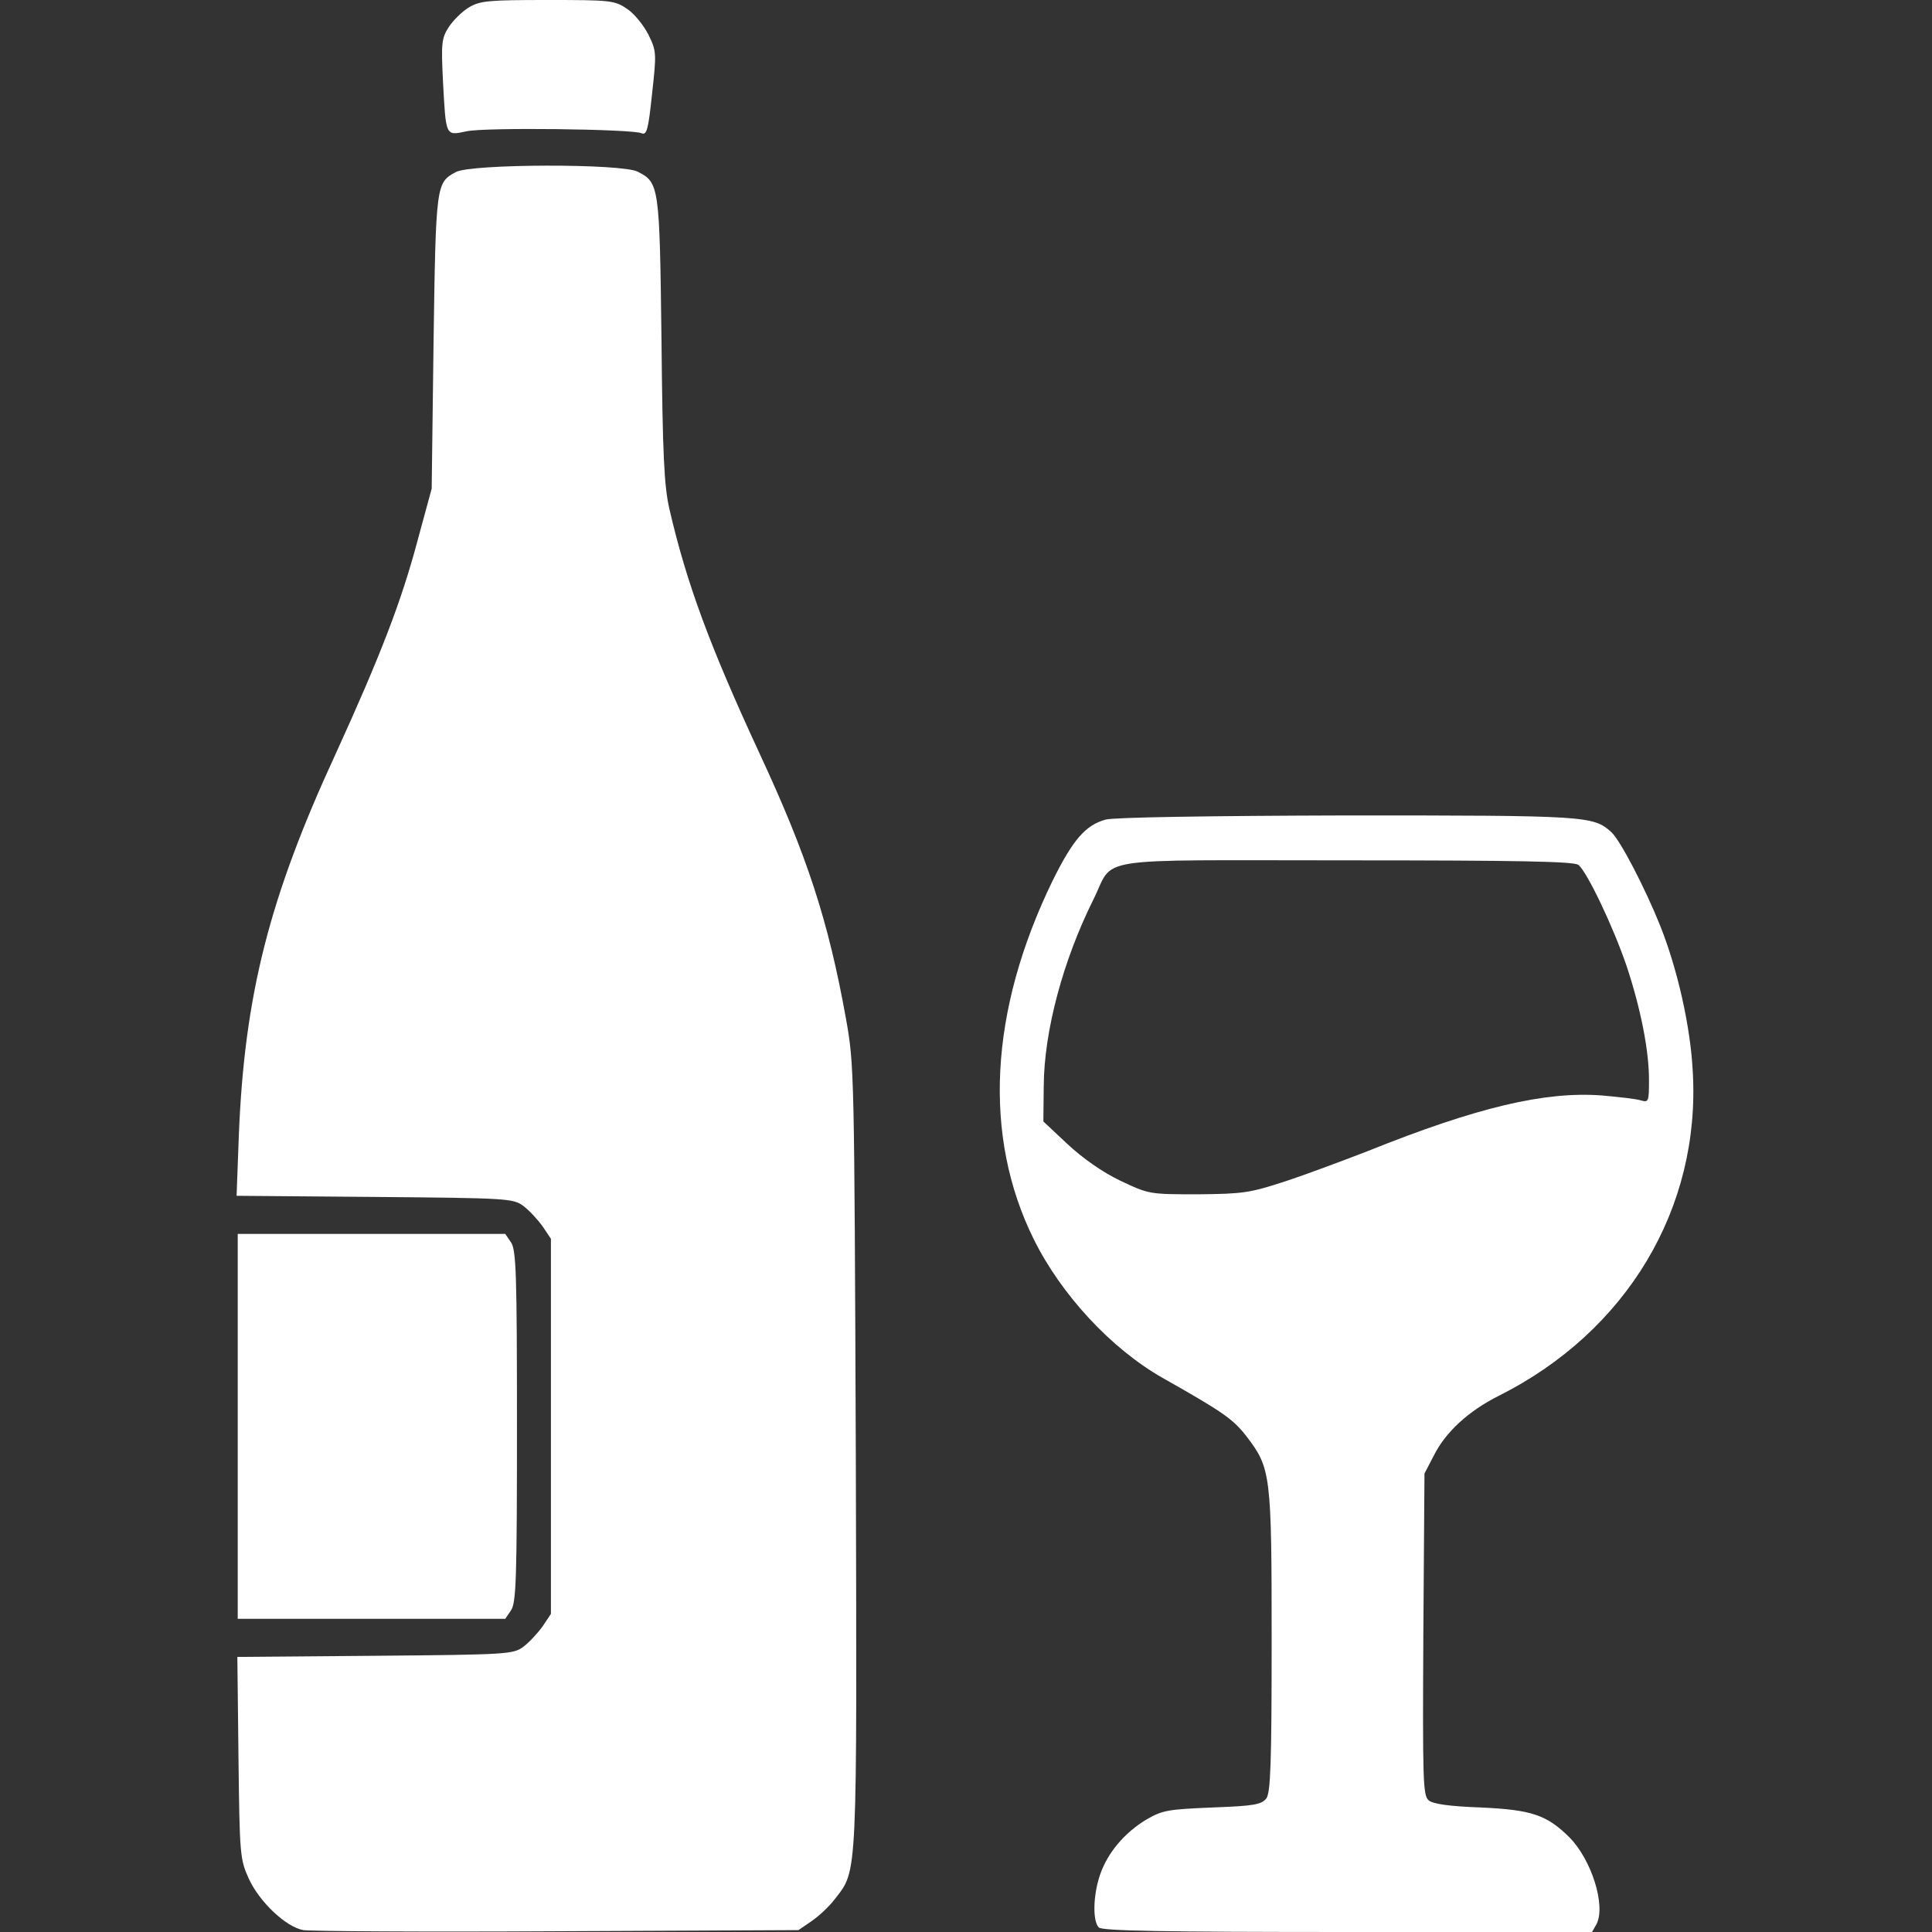 <?xml version="1.0" standalone="no"?>
<!DOCTYPE svg PUBLIC "-//W3C//DTD SVG 20010904//EN"
 "http://www.w3.org/TR/2001/REC-SVG-20010904/DTD/svg10.dtd">
<svg version="1.0" xmlns="http://www.w3.org/2000/svg"
 width="512pt" height="512pt" viewBox="0 0 512 512"
 preserveAspectRatio="xMidYMid meet">
<rect x="0" y="0" width="512" height="512" fill="#333333" stroke="none"/>
<g transform="translate(0,512) scale(0.1,-0.1)"
fill="#FFFFFF" stroke="none">
<path d="M1242 5100 c-18 -11 -41 -34 -53 -52 -19 -30 -20 -43 -15 -145 8
-145 6 -143 62 -131 49 11 440 6 464 -5 14 -6 18 9 28 104 12 109 12 113 -10
158 -13 25 -38 56 -57 68 -32 22 -44 23 -210 23 -158 0 -179 -2 -209 -20z"/>
<path d="M1208 4664 c-52 -28 -53 -31 -59 -449 l-5 -390 -37 -136 c-43 -162
-98 -305 -218 -568 -176 -381 -241 -639 -256 -1008 l-6 -162 366 -3 c353 -3
367 -4 394 -24 15 -11 38 -36 51 -54 l22 -33 0 -497 0 -497 -22 -33 c-13 -18
-36 -43 -51 -54 -27 -20 -41 -21 -393 -24 l-365 -3 3 -267 c3 -257 4 -269 27
-320 28 -62 99 -129 145 -137 17 -3 319 -5 672 -3 l640 3 35 24 c19 13 47 39
62 59 60 78 58 42 55 1174 -4 1017 -4 1035 -26 1158 -47 261 -103 432 -229
703 -131 283 -193 449 -239 648 -14 61 -18 143 -21 449 -5 408 -6 416 -63 445
-42 22 -442 21 -482 -1z"/>
<path d="M2930 2948 c-54 -15 -87 -54 -141 -163 -167 -344 -185 -676 -49 -950
73 -147 205 -289 340 -366 161 -91 187 -109 223 -155 65 -85 67 -100 67 -544
0 -326 -3 -400 -14 -416 -13 -16 -31 -20 -143 -24 -117 -5 -132 -7 -175 -32
-58 -35 -103 -88 -123 -147 -18 -53 -20 -122 -3 -139 9 -9 169 -12 660 -12
l647 0 12 21 c25 49 -13 171 -73 231 -59 58 -99 72 -234 78 -82 3 -126 9 -138
19 -15 13 -16 51 -14 440 l3 426 25 48 c31 62 92 118 172 158 339 170 535 497
514 859 -6 119 -40 270 -86 386 -41 102 -106 227 -130 249 -48 43 -65 44 -700
44 -367 -1 -619 -5 -640 -11z m1253 -120 c23 -19 92 -163 128 -269 37 -112 59
-222 59 -301 0 -58 -1 -60 -22 -54 -13 4 -59 9 -104 13 -150 11 -329 -31 -618
-147 -67 -26 -166 -63 -221 -81 -92 -30 -110 -33 -230 -34 -129 0 -130 0 -206
36 -48 23 -99 59 -140 97 l-64 60 1 94 c1 146 51 332 131 493 59 117 -20 105
668 105 465 0 605 -3 618 -12z"/>
<path d="M630 1340 l0 -510 354 0 355 0 15 22 c14 20 16 83 16 488 0 405 -2
468 -16 488 l-15 22 -355 0 -354 0 0 -510z"/>
</g>
</svg>
